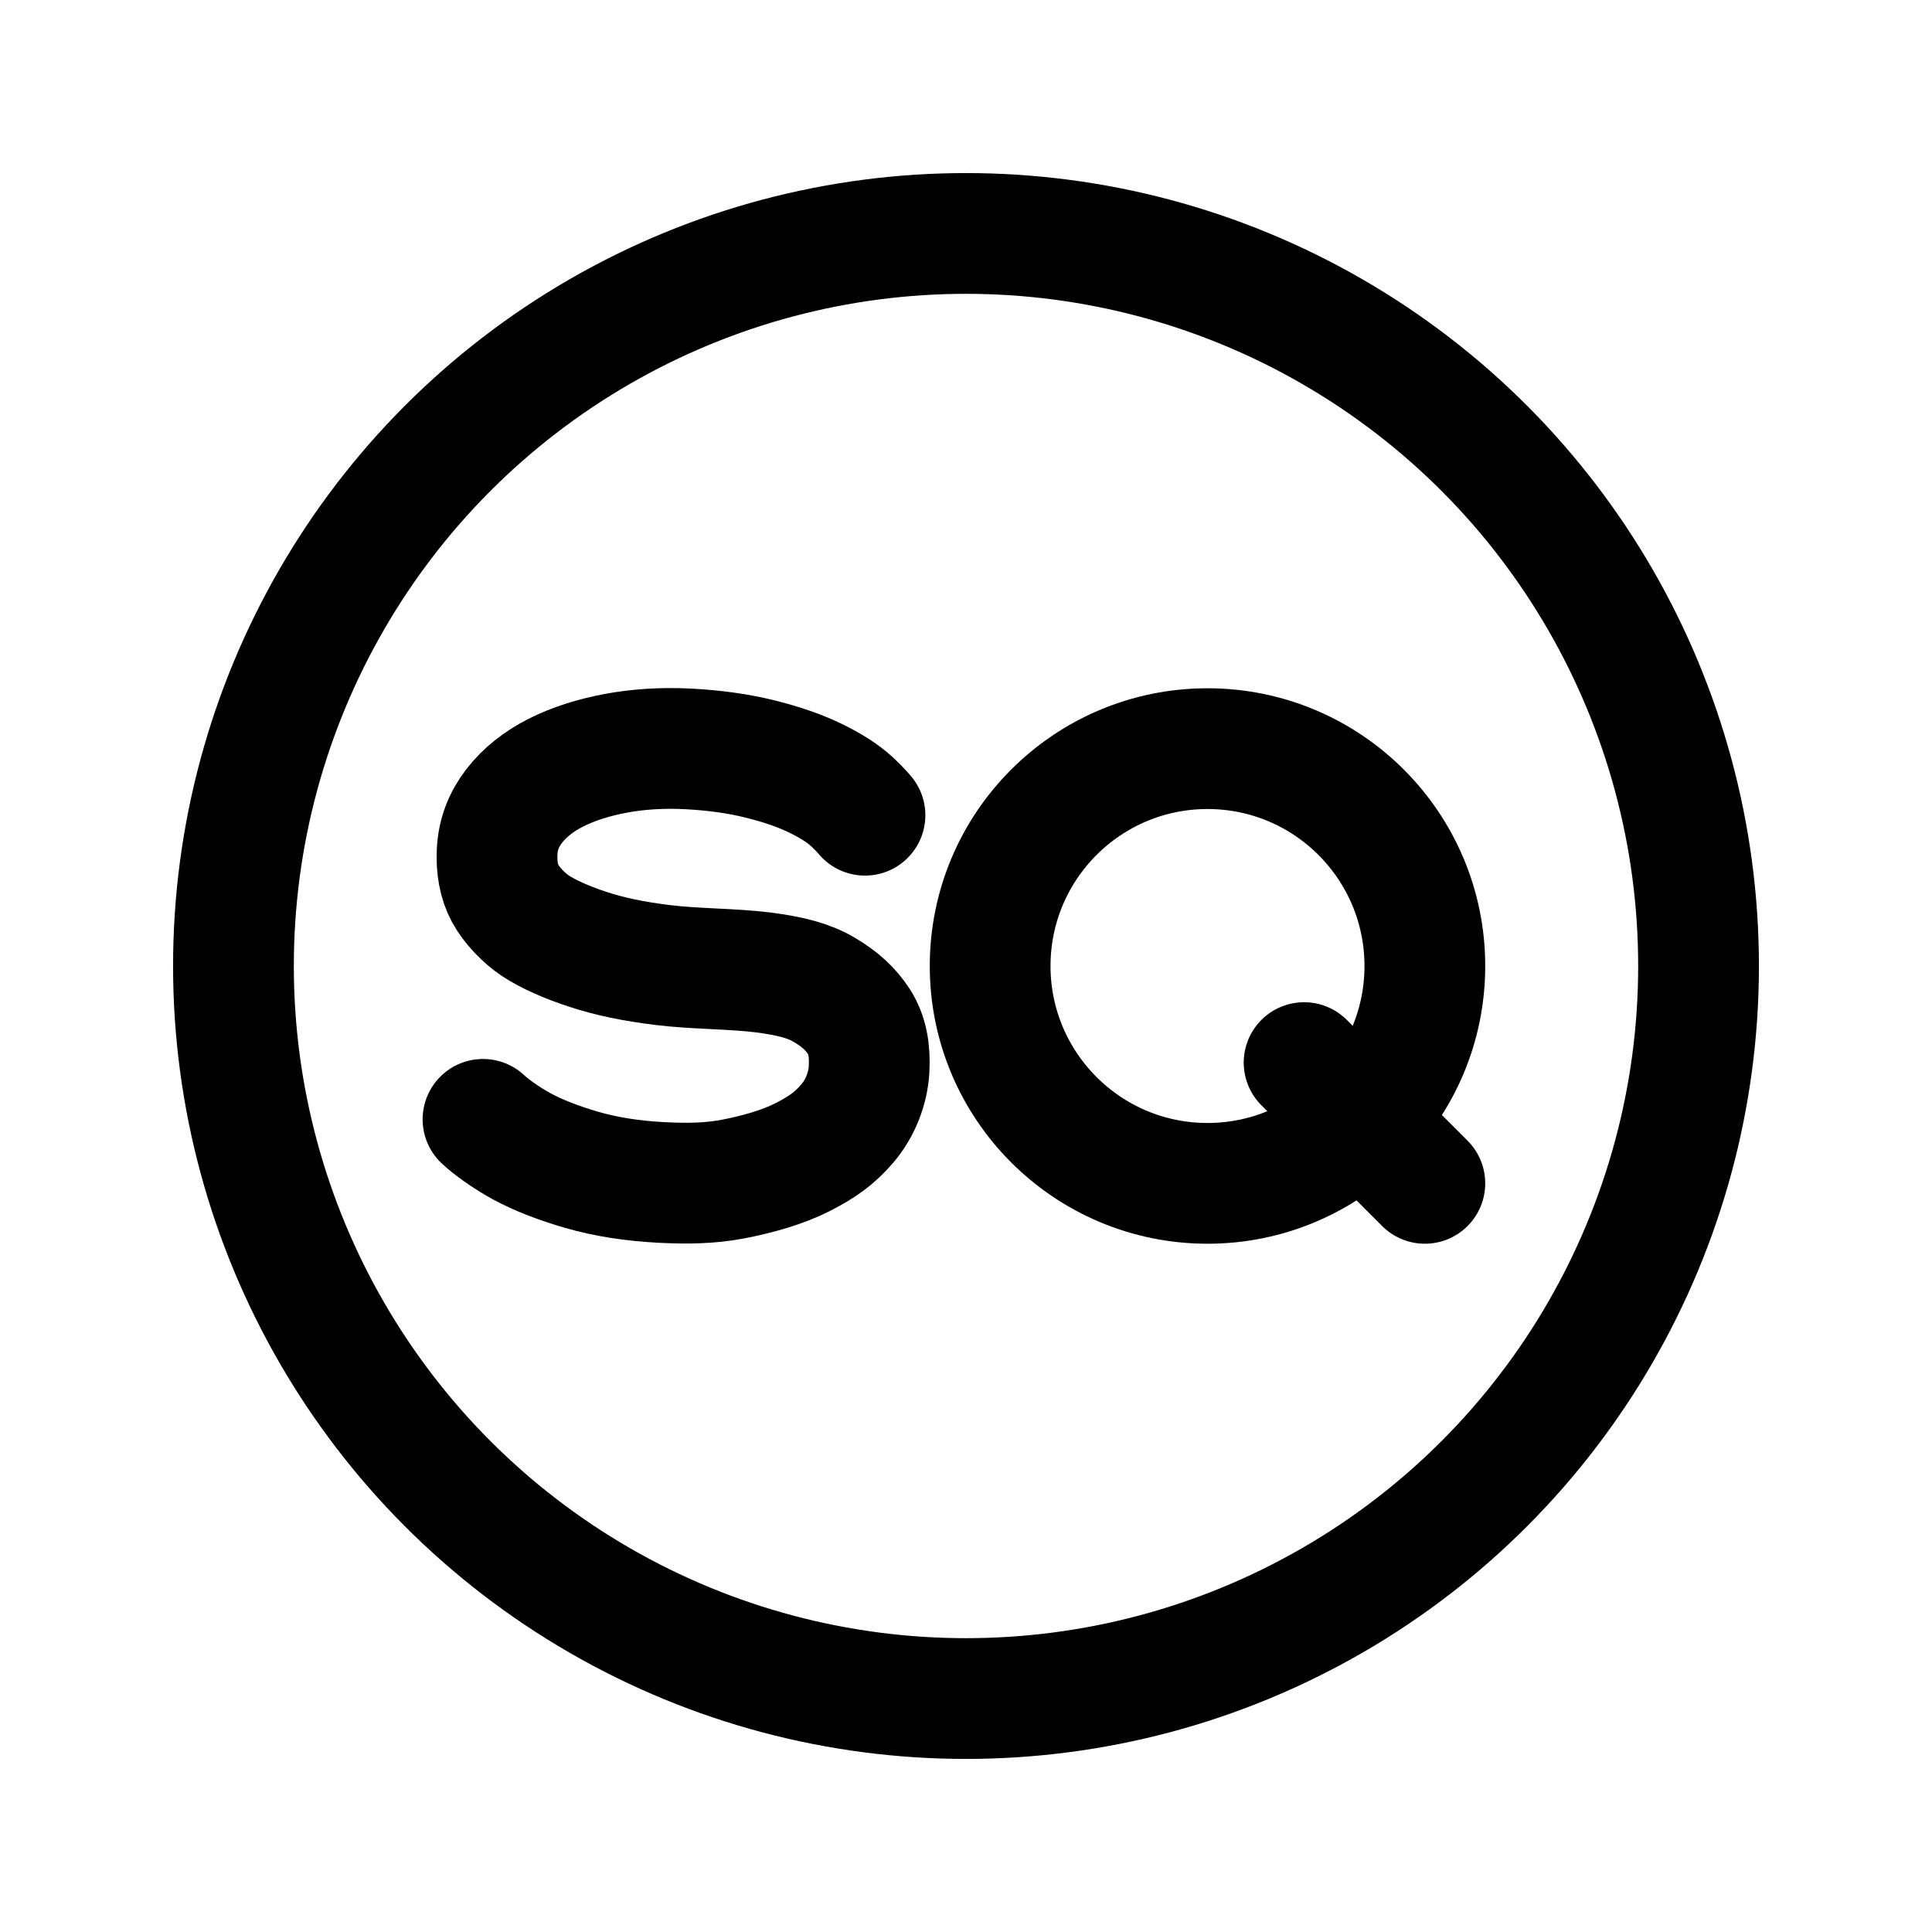 <svg stroke-width= "1.5px" width="24" height="24" viewBox="0 0 24 24" fill="none" xmlns="http://www.w3.org/2000/svg">
<circle cx="12" cy="12" r="9.1" stroke="black"/>
<path d="M10.745 10.127C10.706 10.08 10.651 10.023 10.581 9.957C10.474 9.859 10.325 9.762 10.133 9.669C9.943 9.576 9.713 9.496 9.444 9.429C9.175 9.362 8.876 9.32 8.547 9.303C8.235 9.287 7.938 9.305 7.654 9.357C7.37 9.41 7.12 9.49 6.904 9.599C6.689 9.708 6.516 9.846 6.387 10.013C6.258 10.18 6.187 10.366 6.176 10.572C6.165 10.779 6.198 10.954 6.275 11.098C6.353 11.242 6.505 11.404 6.654 11.502C6.803 11.601 7.041 11.708 7.309 11.795C7.577 11.882 7.858 11.942 8.24 11.989C8.622 12.036 9.117 12.034 9.473 12.079C9.83 12.125 10.053 12.185 10.243 12.298C10.433 12.411 10.567 12.532 10.67 12.691C10.773 12.85 10.809 13.044 10.796 13.283C10.783 13.523 10.683 13.774 10.526 13.956C10.37 14.139 10.215 14.249 9.973 14.373C9.729 14.498 9.412 14.588 9.11 14.646C8.808 14.704 8.521 14.704 8.218 14.689C7.853 14.67 7.523 14.618 7.229 14.533C6.935 14.448 6.685 14.35 6.481 14.24C6.278 14.129 6.086 13.987 6 13.905" stroke="black" stroke-linecap="round"/>
<circle cx="15" cy="12" r="2.7" stroke="black"/>
<path d="M16.2 13.2L17.7 14.7" stroke="black" stroke-linecap="round"/>
</svg>
